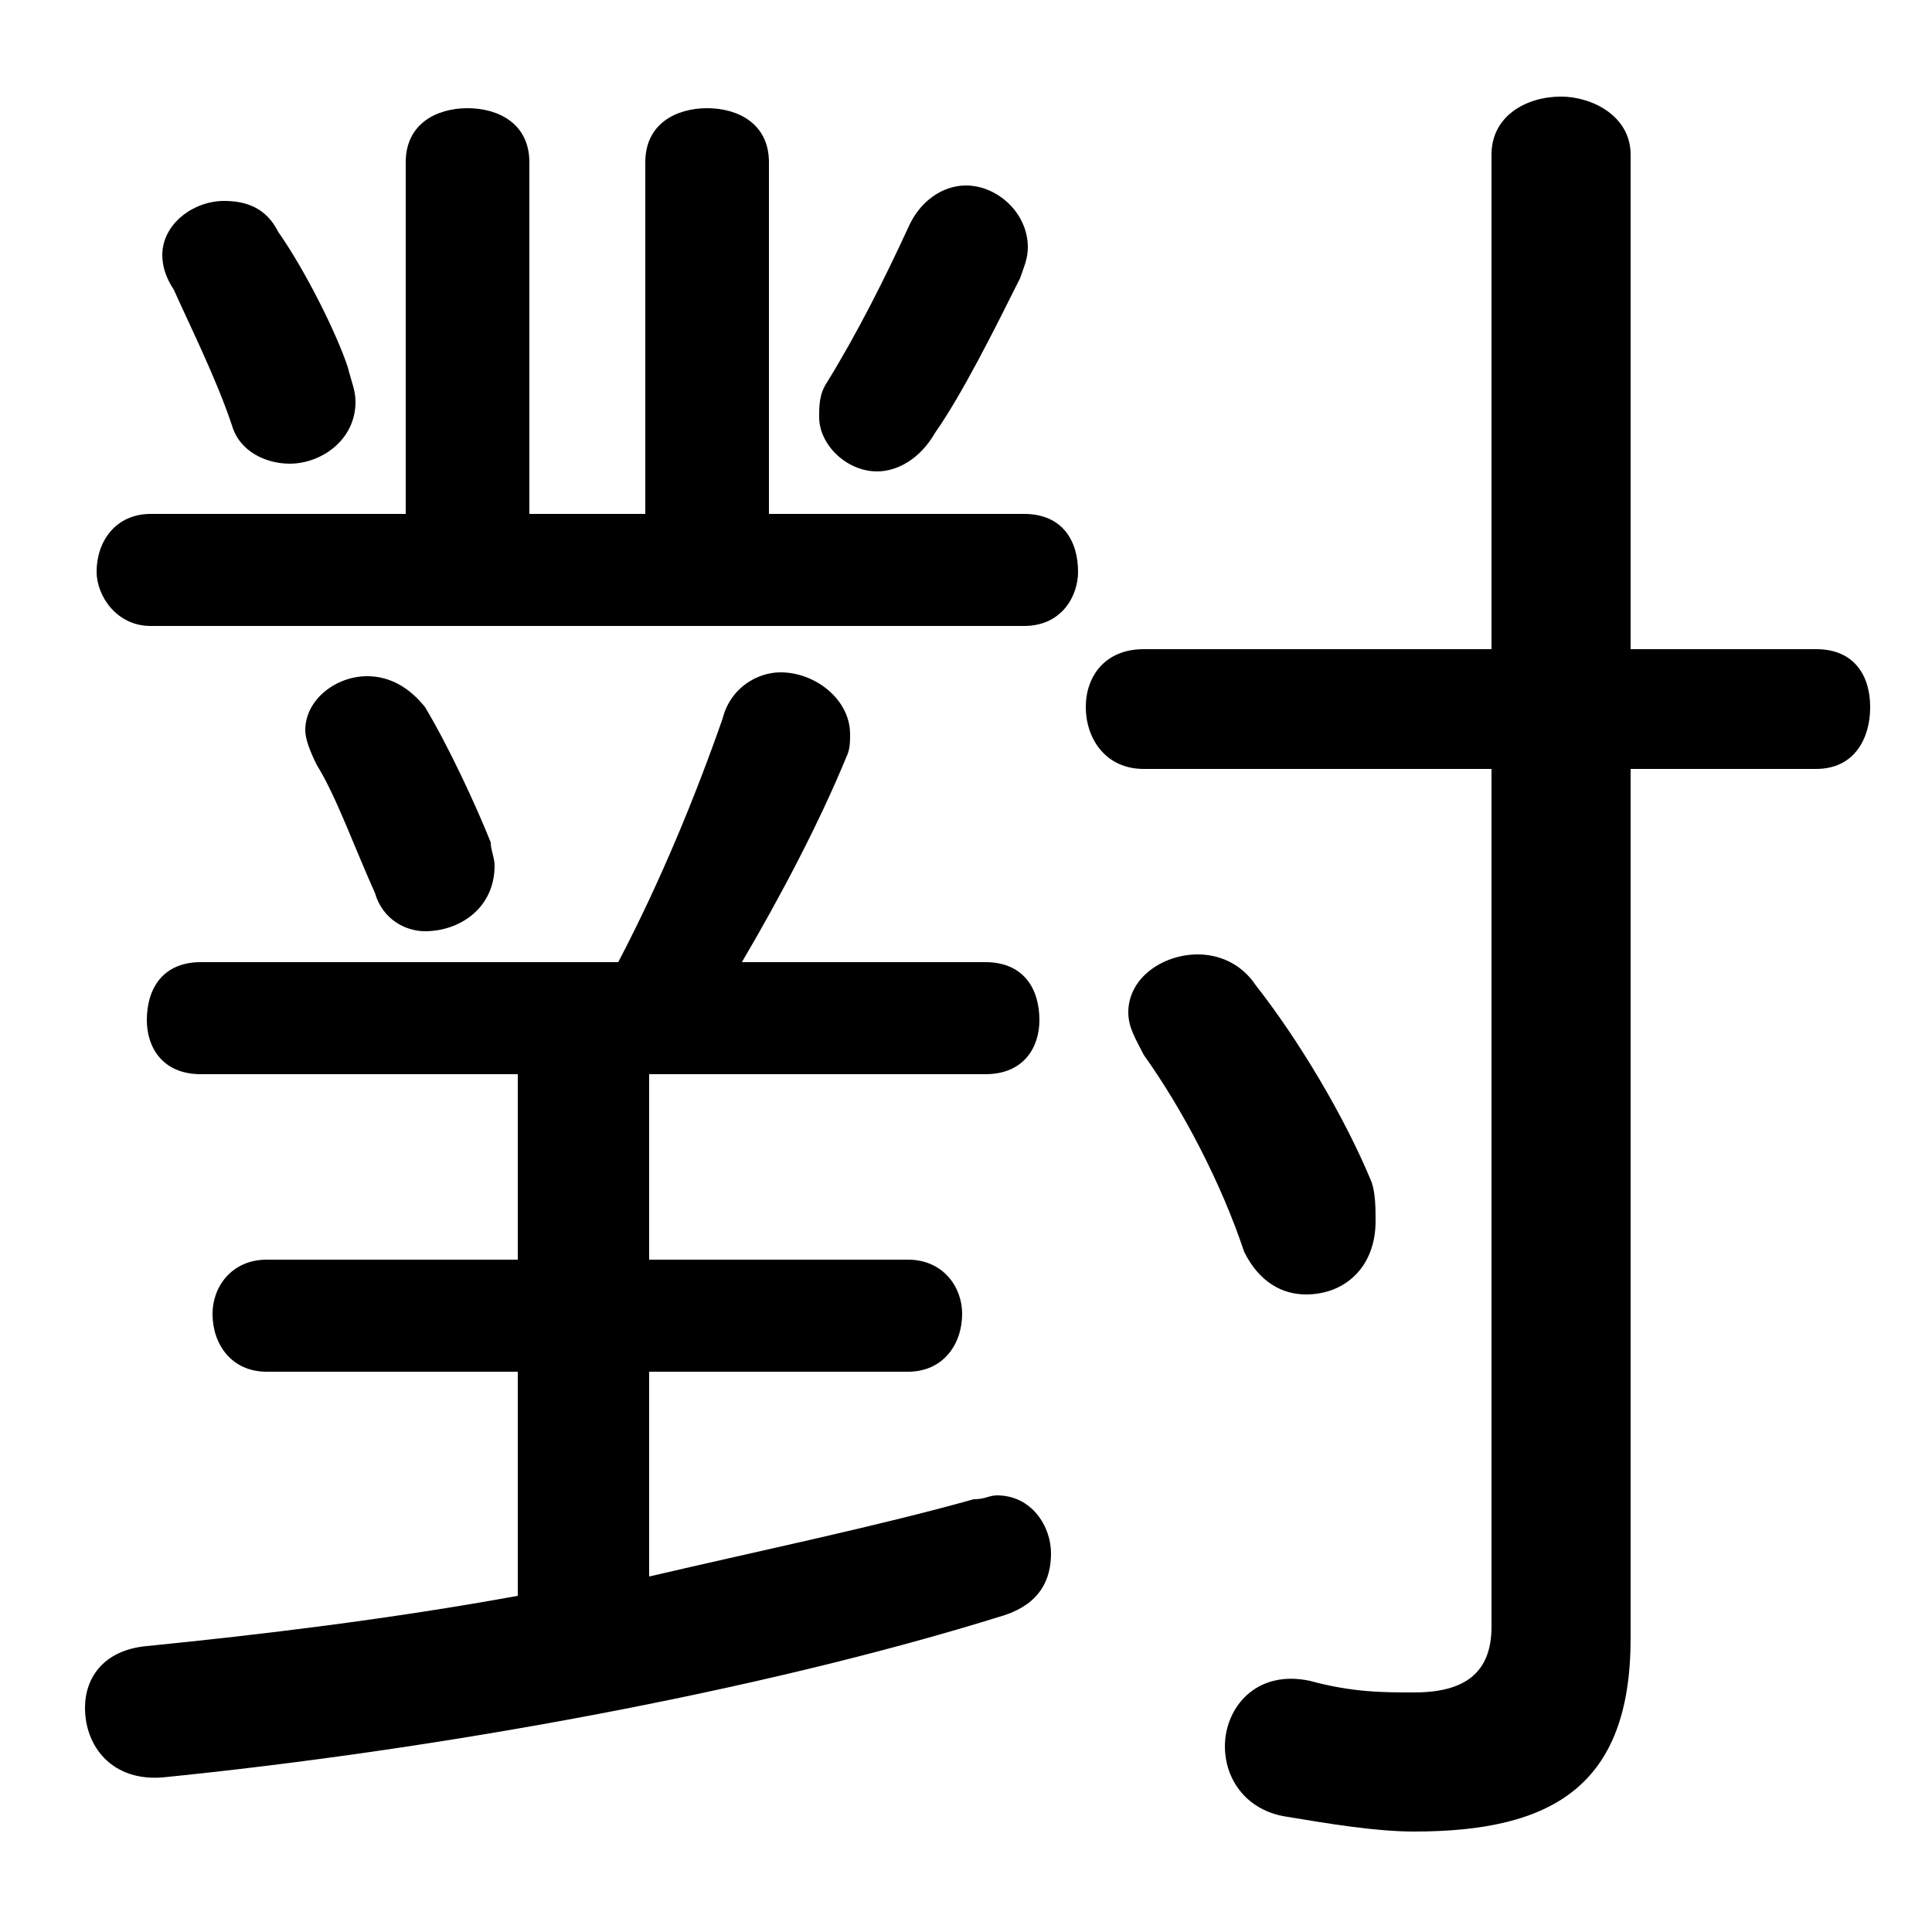 <svg xmlns="http://www.w3.org/2000/svg" viewBox="0 -44.0 50.0 50.0">
    <rect x="0" y="-44.0" width="50.0" height="50.0" fill="#808080" stroke="none"/>
    <g transform="scale(1, -1)">
        <!-- ボディの枠 -->
        <rect x="0" y="-6.0" width="50.0" height="50.0"
            stroke="white" fill="white"/>
        <!-- グリフ座標系の原点 -->
        <circle cx="0" cy="0" r="5" fill="white"/>
        <!-- グリフのアウトライン -->
        <g style="fill:black;stroke:#000000;stroke-width:0;stroke-linecap:round;stroke-linejoin:round;">
        <path d="M 16.8 16.2 L 25.5 16.2 C 26.5 16.2 26.9 16.9 26.9 17.6 C 26.9 18.4 26.5 19.1 25.5 19.1 L 19.2 19.1 C 20.2 20.8 21.2 22.7 21.9 24.4 C 22.0 24.6 22.0 24.8 22.0 25.0 C 22.0 25.9 21.1 26.6 20.2 26.6 C 19.6 26.6 18.9 26.2 18.7 25.4 C 18.0 23.4 17.1 21.2 16.0 19.1 L 5.2 19.1 C 4.2 19.1 3.8 18.4 3.8 17.6 C 3.8 16.9 4.2 16.2 5.2 16.2 L 13.4 16.2 L 13.4 11.4 L 6.9 11.4 C 6.0 11.4 5.5 10.7 5.5 10.0 C 5.5 9.2 6.0 8.5 6.9 8.5 L 13.4 8.5 L 13.4 2.7 C 10.1 2.1 6.8 1.7 3.8 1.4 C 2.7 1.3 2.2 0.6 2.2 -0.2 C 2.2 -1.2 2.9 -2.1 4.2 -2.0 C 11.2 -1.3 19.6 0.2 26.0 2.2 C 26.9 2.5 27.2 3.1 27.2 3.8 C 27.2 4.5 26.7 5.3 25.8 5.3 C 25.6 5.3 25.5 5.2 25.2 5.2 C 22.7 4.5 19.8 3.9 16.8 3.2 L 16.8 8.5 L 23.5 8.5 C 24.4 8.5 24.9 9.2 24.9 10.0 C 24.9 10.7 24.4 11.4 23.5 11.4 L 16.8 11.4 Z M 38.6 24.1 L 38.6 1.9 C 38.6 0.7 37.9 0.2 36.6 0.2 C 35.8 0.2 35.0 0.2 33.9 0.5 C 32.5 0.8 31.7 -0.2 31.7 -1.2 C 31.7 -2.0 32.2 -2.8 33.2 -3.0 C 34.4 -3.2 35.6 -3.4 36.6 -3.4 C 40.2 -3.4 42.2 -2.2 42.2 1.6 L 42.2 24.1 L 47.0 24.1 C 48.0 24.1 48.4 24.9 48.4 25.7 C 48.4 26.5 48.0 27.2 47.0 27.2 L 42.2 27.2 L 42.2 40.0 C 42.2 41.0 41.2 41.5 40.4 41.5 C 39.5 41.5 38.6 41.0 38.6 40.0 L 38.6 27.2 L 29.6 27.2 C 28.6 27.2 28.1 26.5 28.1 25.7 C 28.1 24.9 28.6 24.1 29.6 24.1 Z M 13.7 30.7 L 13.7 39.8 C 13.7 40.8 12.9 41.2 12.1 41.2 C 11.3 41.2 10.5 40.8 10.5 39.8 L 10.5 30.7 L 3.9 30.7 C 3.0 30.7 2.5 30.0 2.5 29.2 C 2.5 28.6 3.0 27.8 3.9 27.8 L 26.5 27.8 C 27.5 27.8 27.9 28.6 27.9 29.2 C 27.9 30.0 27.5 30.7 26.5 30.7 L 19.9 30.7 L 19.9 39.8 C 19.9 40.8 19.1 41.2 18.3 41.2 C 17.5 41.2 16.7 40.8 16.7 39.8 L 16.7 30.7 Z M 29.6 16.7 C 30.6 15.3 31.6 13.4 32.2 11.6 C 32.6 10.8 33.2 10.5 33.8 10.5 C 34.8 10.5 35.6 11.2 35.6 12.4 C 35.6 12.7 35.6 13.1 35.5 13.4 C 34.8 15.1 33.6 17.1 32.5 18.5 C 32.1 19.1 31.5 19.3 31.0 19.3 C 30.1 19.3 29.2 18.7 29.2 17.8 C 29.2 17.4 29.4 17.1 29.6 16.7 Z M 4.5 36.5 C 4.9 35.6 5.6 34.2 6.0 33.0 C 6.2 32.3 6.9 32.0 7.5 32.0 C 8.3 32.0 9.2 32.6 9.2 33.6 C 9.2 33.9 9.1 34.1 9.0 34.5 C 8.7 35.4 7.9 37.0 7.2 38.0 C 6.9 38.6 6.4 38.8 5.8 38.8 C 5.0 38.8 4.2 38.2 4.2 37.4 C 4.2 37.1 4.3 36.8 4.5 36.5 Z M 8.2 24.2 C 8.7 23.4 9.2 22.0 9.7 20.9 C 9.9 20.2 10.5 19.9 11.0 19.9 C 11.9 19.9 12.8 20.5 12.8 21.6 C 12.8 21.8 12.7 22.0 12.7 22.2 C 12.3 23.2 11.6 24.7 11.0 25.7 C 10.6 26.2 10.1 26.5 9.5 26.5 C 8.7 26.5 7.9 25.9 7.9 25.1 C 7.9 24.9 8.0 24.6 8.2 24.2 Z M 23.5 38.1 C 22.9 36.8 22.2 35.4 21.4 34.1 C 21.2 33.8 21.2 33.5 21.2 33.2 C 21.2 32.5 21.9 31.8 22.7 31.8 C 23.2 31.8 23.8 32.1 24.2 32.8 C 24.9 33.8 25.7 35.4 26.4 36.8 C 26.5 37.1 26.6 37.3 26.6 37.6 C 26.6 38.5 25.8 39.2 25.0 39.2 C 24.4 39.2 23.8 38.8 23.5 38.1 Z"/>
    </g>
    </g>
</svg>
